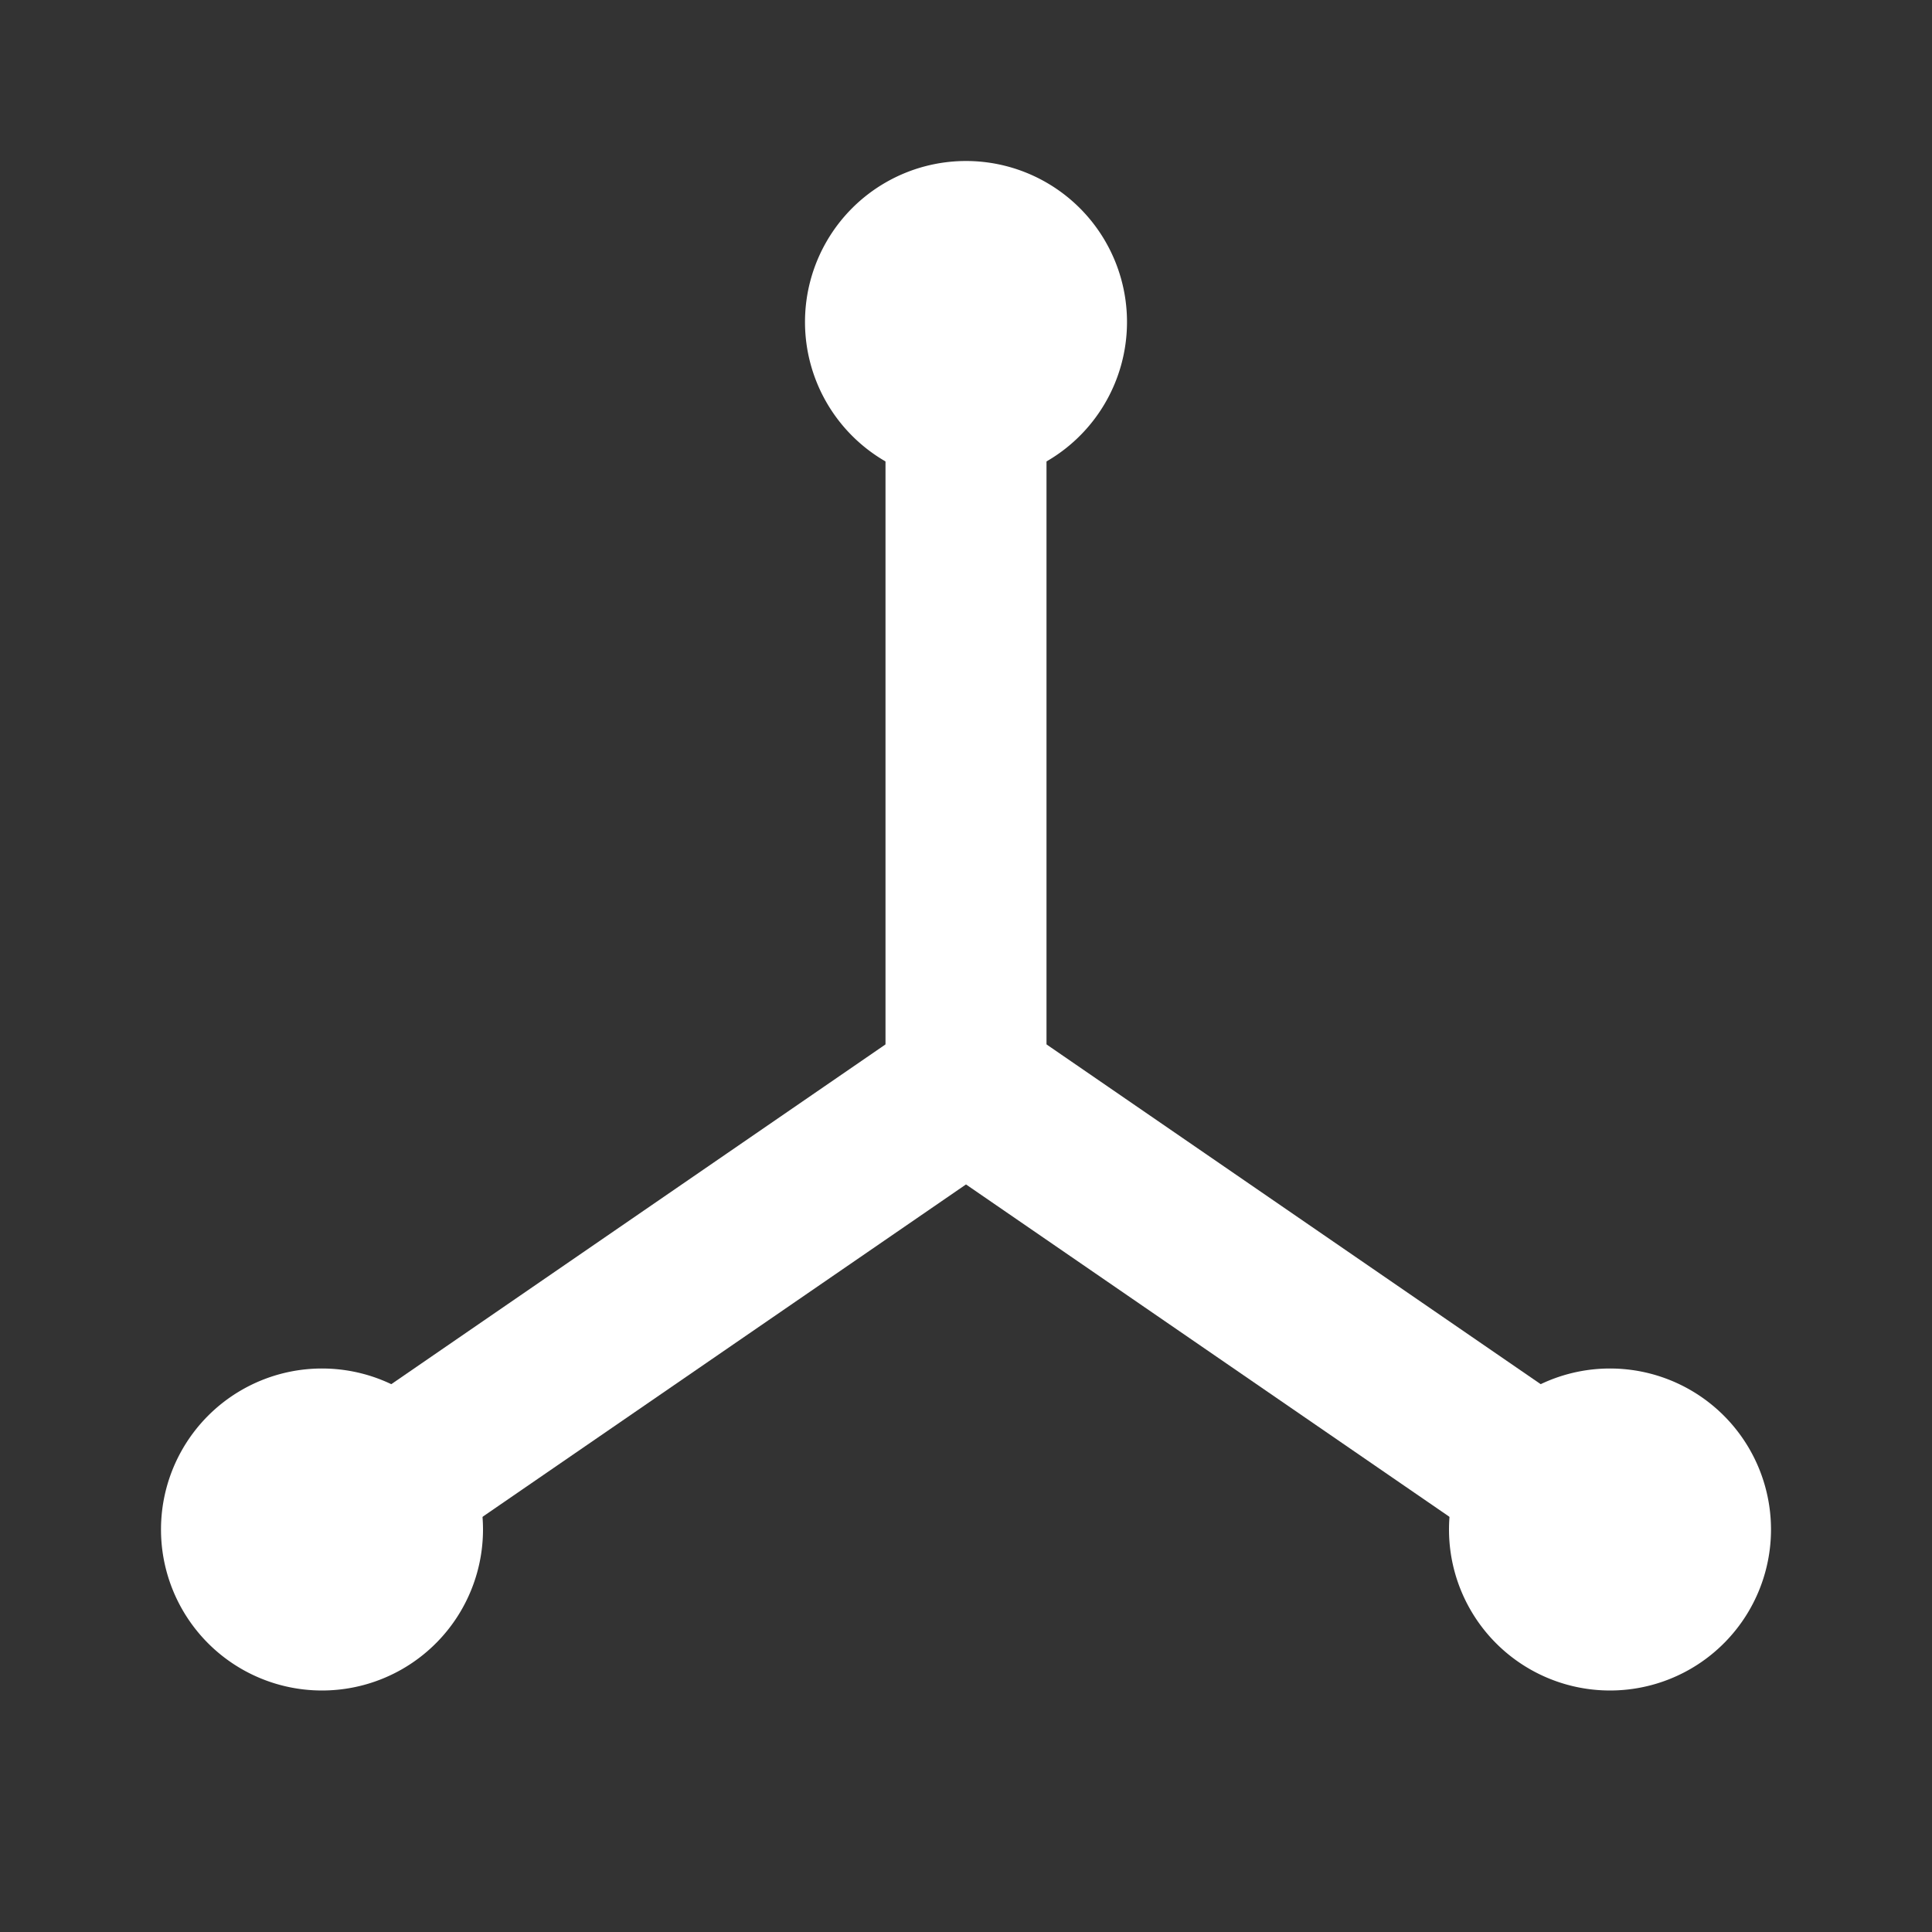<!--
tags: [system, network, tech, connection]
version: "1.55"
unicode: "f02b"
-->
<svg
  xmlns="http://www.w3.org/2000/svg"
  width="24"
  height="24"
  viewBox="0 0 24 24"
  fill="none"
  stroke="white"
  stroke-width="2"
  stroke-linecap="round"
  stroke-linejoin="round"
>
  <rect x="0" y="0" width="24" height="24" fill="#333333" stroke="none"/>
  <path d="M20 19l-8 -5.5l-8 5.5" />
  <path d="M12 4v9.5" />
  <path d="M12 4m-1 0a1 1 0 1 0 2 0a1 1 0 1 0 -2 0" />
  <path d="M4 19m-1 0a1 1 0 1 0 2 0a1 1 0 1 0 -2 0" />
  <path d="M20 19m-1 0a1 1 0 1 0 2 0a1 1 0 1 0 -2 0" />
</svg>
